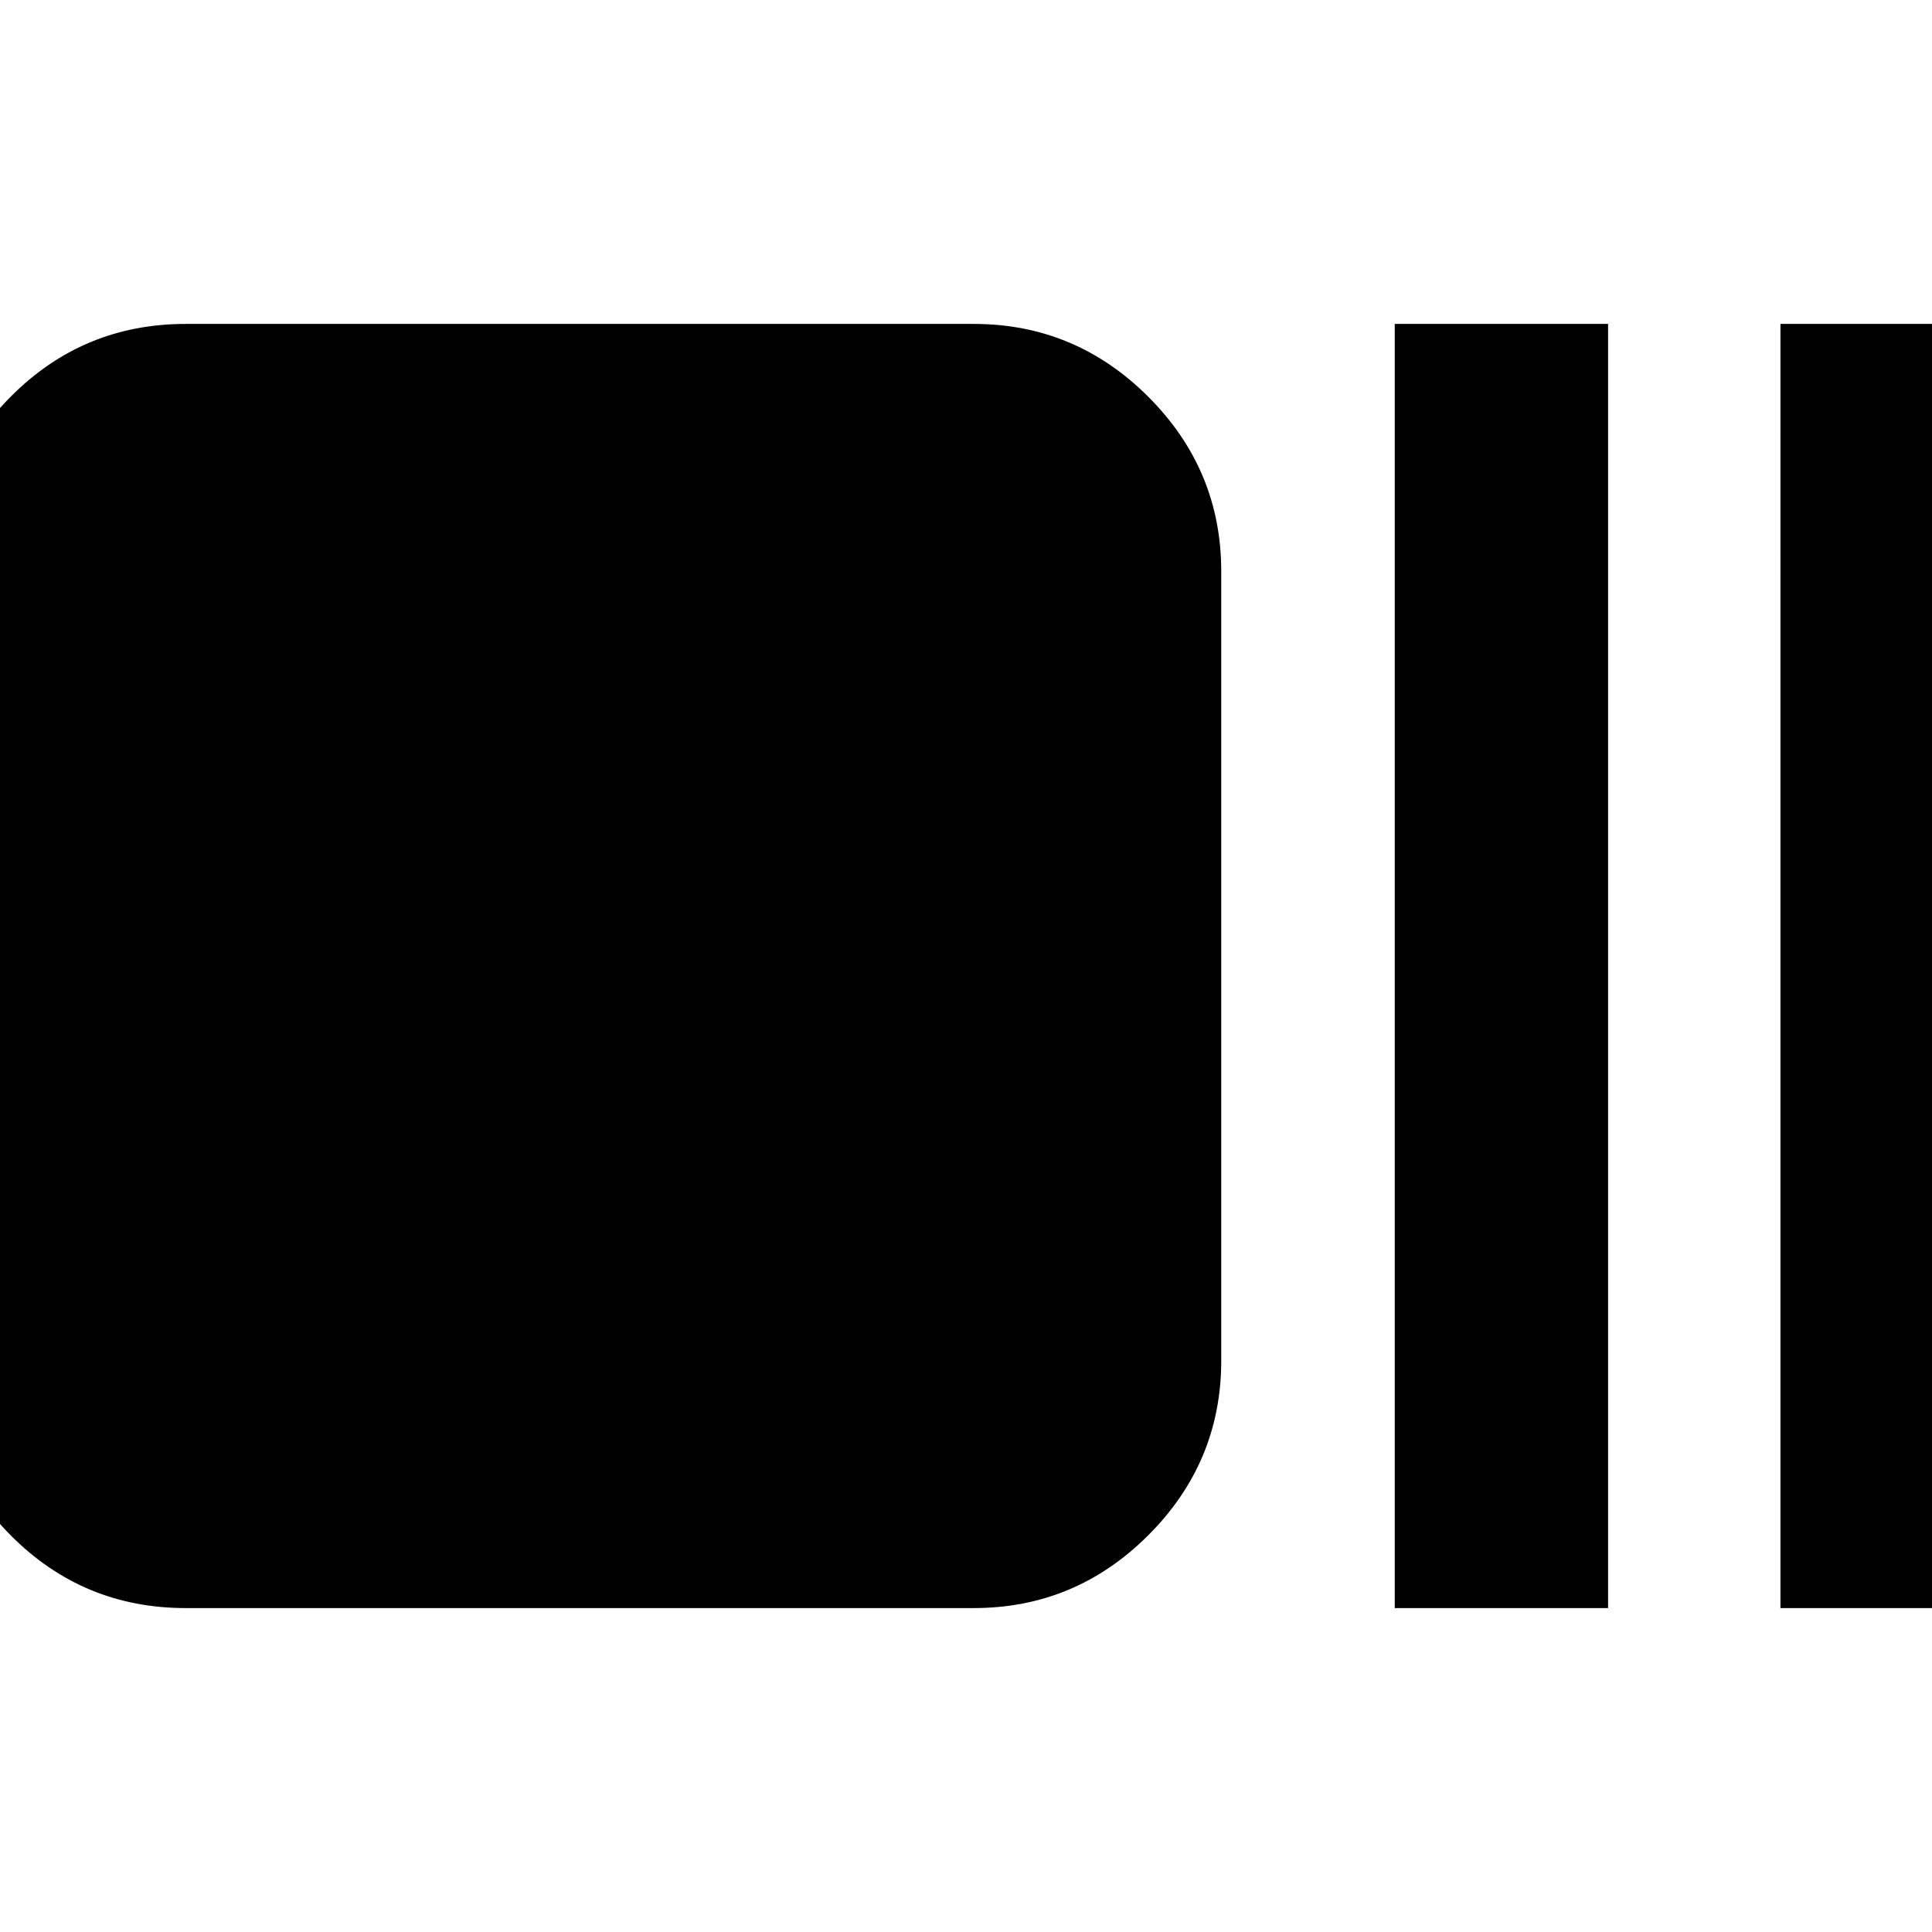 <svg xmlns="http://www.w3.org/2000/svg" height="24" viewBox="0 96 960 960" width="24"><path d="M92.262 895.044q-51.073 0-87.015-36.225t-35.942-86.732V379.913q0-50.507 35.942-86.732t87.015-36.225H483.87q50.508 0 86.733 36.225t36.225 86.732v392.174q0 50.507-36.225 86.732t-86.733 36.225H92.262Zm600.782 0V256.956h106v638.088h-106Zm191.651 0V256.956h106v638.088h-106Z"/></svg>